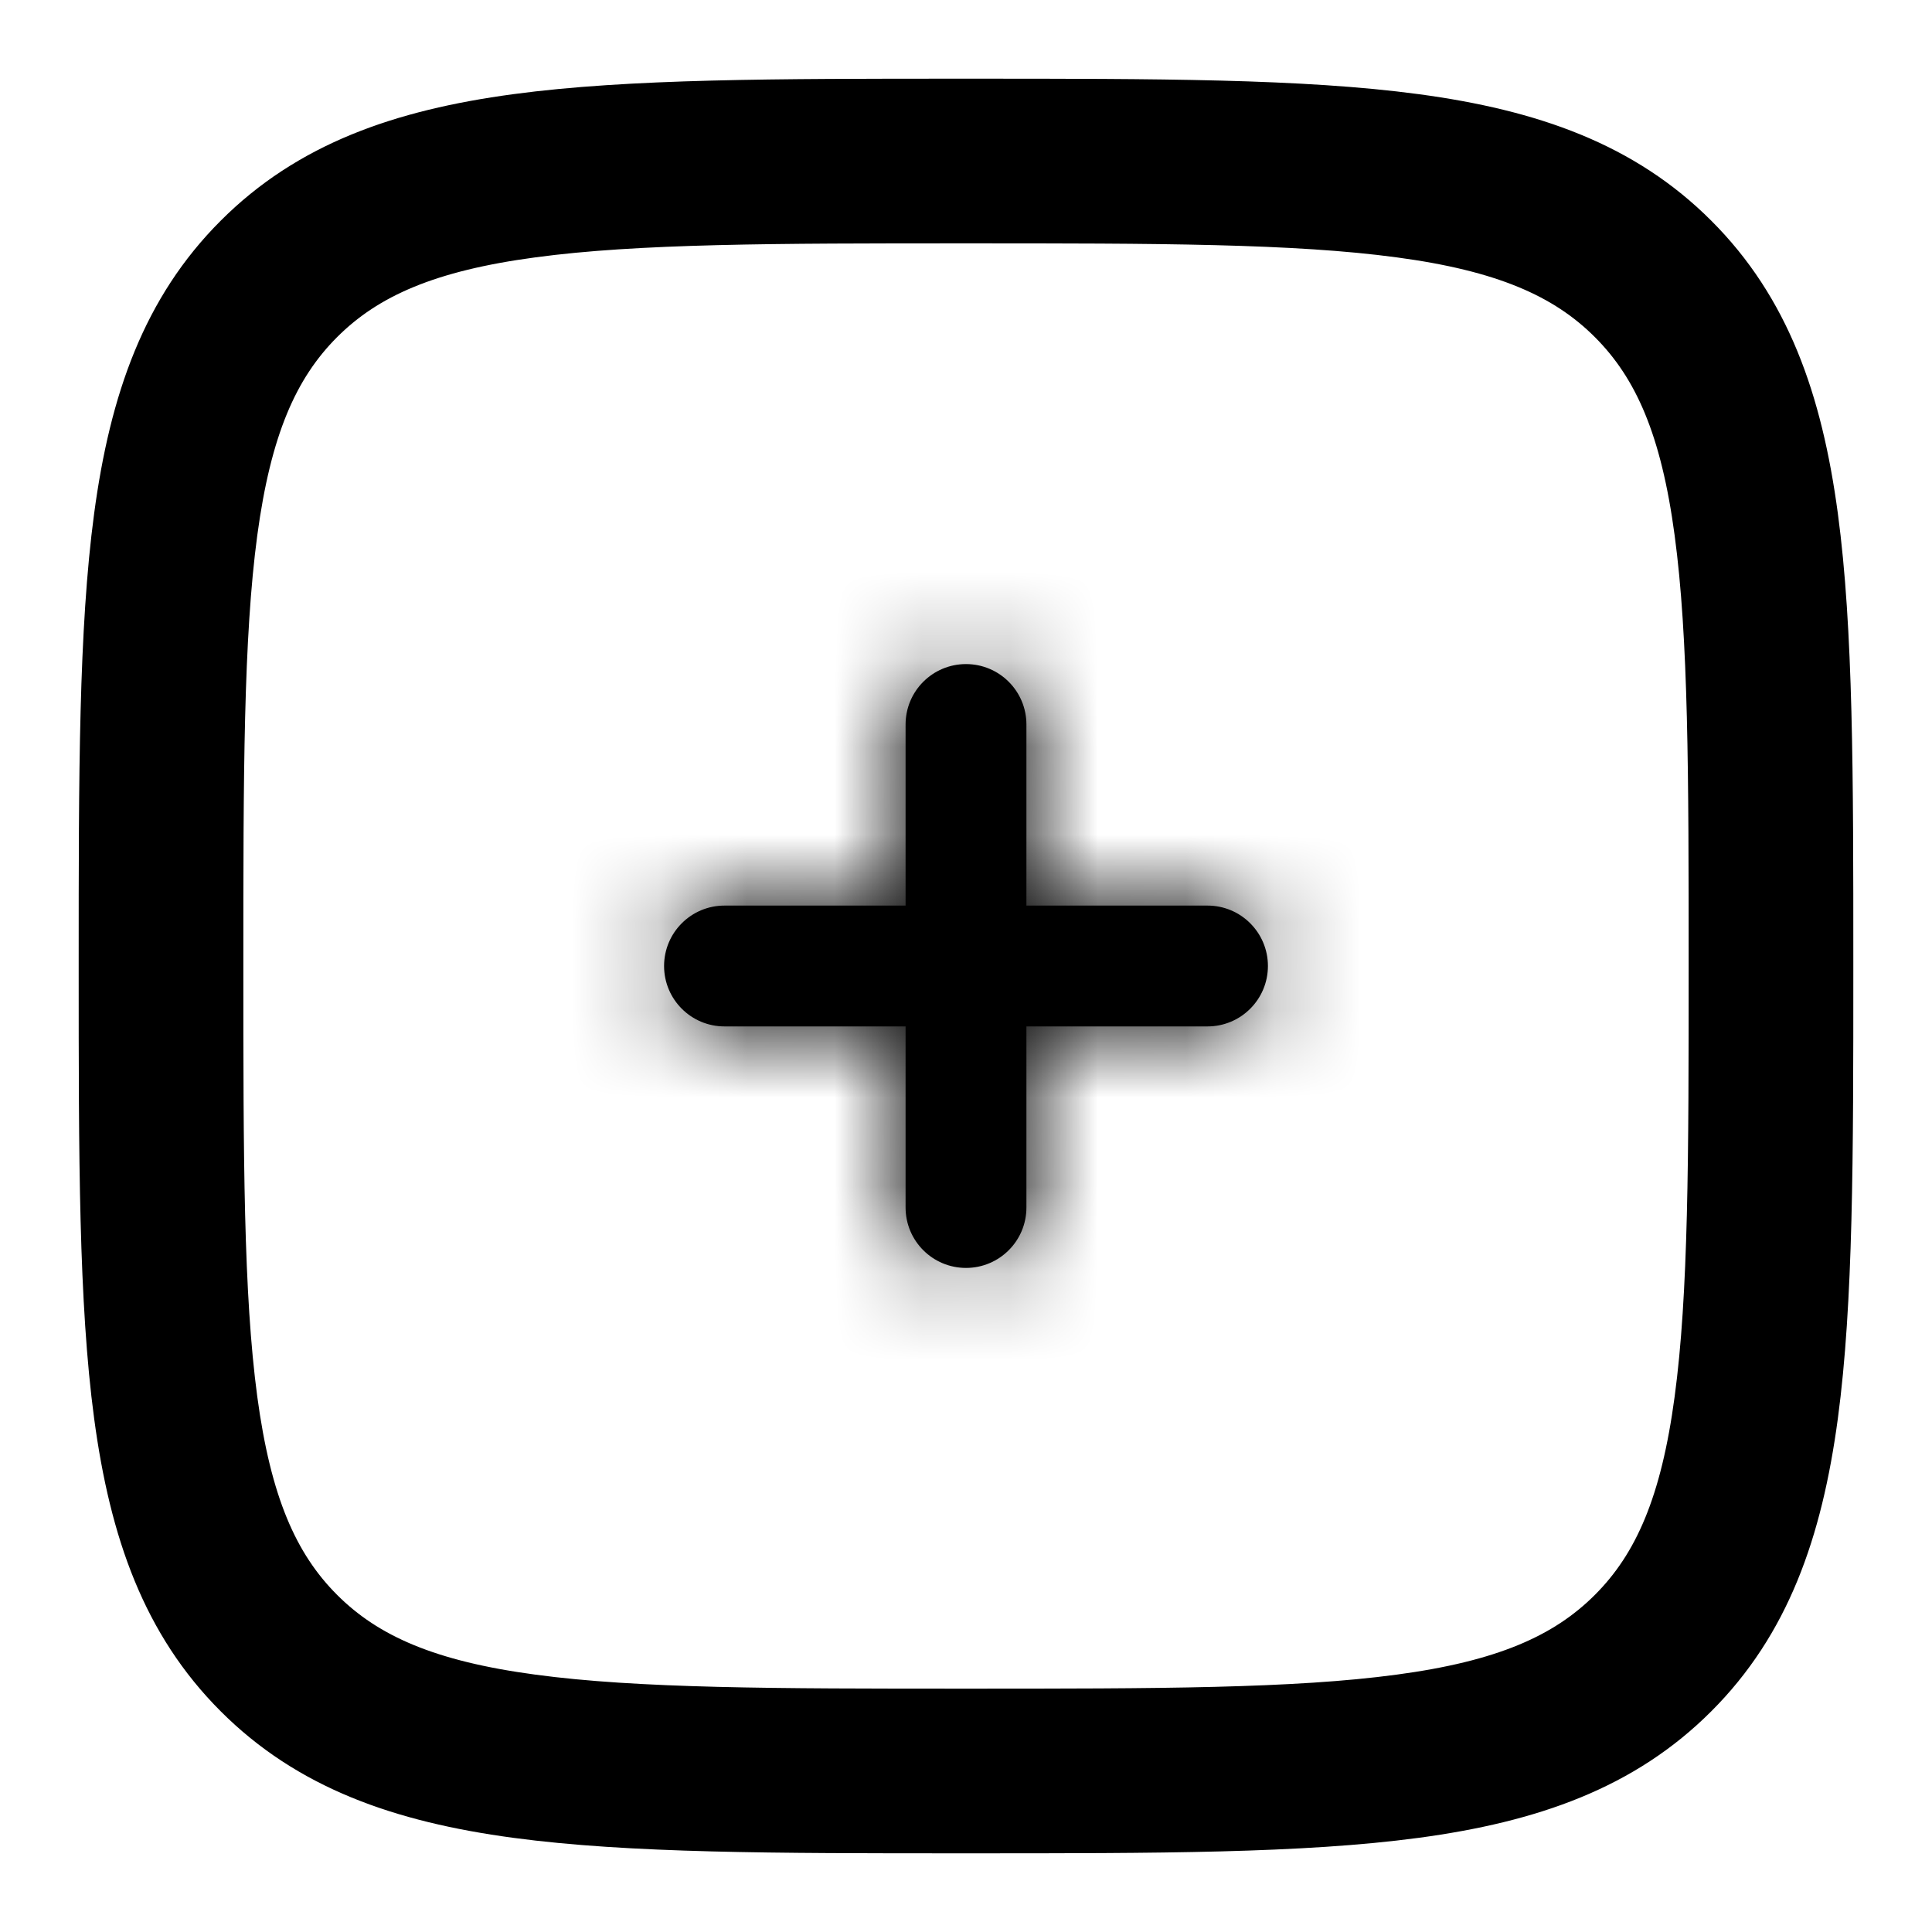 <svg width="22" height="22" viewBox="0 0 22 22" fill="none" xmlns="http://www.w3.org/2000/svg">
<g clip-path="url(#clip0_371_5)">
<mask id="path-1-inside-1_371_5" fill="white">
<path d="M11.688 8.25C11.688 7.87 11.38 7.562 11 7.562C10.62 7.562 10.312 7.87 10.312 8.25V10.312H8.25C7.87 10.312 7.562 10.62 7.562 11C7.562 11.38 7.87 11.688 8.25 11.688H10.312V13.75C10.312 14.13 10.62 14.438 11 14.438C11.38 14.438 11.688 14.13 11.688 13.75V11.688H13.75C14.13 11.688 14.438 11.38 14.438 11C14.438 10.62 14.13 10.312 13.75 10.312H11.688V8.25Z"/>
</mask>
<path d="M11.688 8.25C11.688 7.87 11.38 7.562 11 7.562C10.62 7.562 10.312 7.87 10.312 8.25V10.312H8.25C7.87 10.312 7.562 10.62 7.562 11C7.562 11.38 7.87 11.688 8.25 11.688H10.312V13.75C10.312 14.13 10.62 14.438 11 14.438C11.38 14.438 11.688 14.13 11.688 13.75V11.688H13.75C14.13 11.688 14.438 11.38 14.438 11C14.438 10.62 14.13 10.312 13.75 10.312H11.688V8.25Z" fill="black"/>
<path d="M10.312 10.312V13.312H13.312V10.312H10.312ZM10.312 11.688H13.312V8.688H10.312V11.688ZM11.688 11.688V8.688H8.688V11.688H11.688ZM11.688 10.312H8.688V13.312H11.688V10.312ZM14.688 8.25C14.688 6.213 13.037 4.562 11 4.562V10.562C9.723 10.562 8.688 9.527 8.688 8.25H14.688ZM11 4.562C8.963 4.562 7.312 6.213 7.312 8.25H13.312C13.312 9.527 12.277 10.562 11 10.562V4.562ZM7.312 8.25V10.312H13.312V8.25H7.312ZM10.312 7.312H8.25V13.312H10.312V7.312ZM8.25 7.312C6.213 7.312 4.562 8.963 4.562 11H10.562C10.562 12.277 9.527 13.312 8.25 13.312V7.312ZM4.562 11C4.562 13.037 6.213 14.688 8.25 14.688V8.688C9.527 8.688 10.562 9.723 10.562 11H4.562ZM8.25 14.688H10.312V8.688H8.25V14.688ZM7.312 11.688V13.75H13.312V11.688H7.312ZM7.312 13.75C7.312 15.787 8.963 17.438 11 17.438V11.438C12.277 11.438 13.312 12.473 13.312 13.75H7.312ZM11 17.438C13.037 17.438 14.688 15.787 14.688 13.75H8.688C8.688 12.473 9.723 11.438 11 11.438V17.438ZM14.688 13.75V11.688H8.688V13.75H14.688ZM11.688 14.688H13.75V8.688H11.688V14.688ZM13.75 14.688C15.787 14.688 17.438 13.037 17.438 11H11.438C11.438 9.723 12.473 8.688 13.75 8.688V14.688ZM17.438 11C17.438 8.963 15.787 7.312 13.75 7.312V13.312C12.473 13.312 11.438 12.277 11.438 11H17.438ZM13.75 7.312H11.688V13.312H13.75V7.312ZM14.688 10.312V8.25H8.688V10.312H14.688Z" fill="black" mask="url(#path-1-inside-1_371_5)"/>
<path fill-rule="evenodd" clip-rule="evenodd" d="M11.053 1.146H10.947C8.831 1.146 7.173 1.146 5.879 1.32C4.555 1.498 3.51 1.869 2.69 2.69C1.869 3.51 1.498 4.555 1.32 5.879C1.146 7.173 1.146 8.831 1.146 10.947V11.053C1.146 13.169 1.146 14.827 1.32 16.121C1.498 17.445 1.869 18.49 2.69 19.31C3.51 20.131 4.555 20.502 5.879 20.68C7.173 20.854 8.831 20.854 10.947 20.854H11.053C13.169 20.854 14.827 20.854 16.121 20.68C17.445 20.502 18.49 20.131 19.31 19.31C20.131 18.49 20.502 17.445 20.68 16.121C20.854 14.827 20.854 13.169 20.854 11.053V10.947C20.854 8.831 20.854 7.173 20.68 5.879C20.502 4.555 20.131 3.51 19.31 2.69C18.49 1.869 17.445 1.498 16.121 1.32C14.827 1.146 13.169 1.146 11.053 1.146ZM3.662 3.662C4.184 3.14 4.891 2.84 6.062 2.683C7.254 2.522 8.82 2.521 11 2.521C13.18 2.521 14.746 2.522 15.938 2.683C17.109 2.84 17.816 3.14 18.338 3.662C18.86 4.184 19.16 4.891 19.317 6.062C19.478 7.254 19.479 8.82 19.479 11C19.479 13.18 19.478 14.746 19.317 15.938C19.16 17.109 18.86 17.816 18.338 18.338C17.816 18.86 17.109 19.16 15.938 19.317C14.746 19.478 13.18 19.479 11 19.479C8.82 19.479 7.254 19.478 6.062 19.317C4.891 19.16 4.184 18.86 3.662 18.338C3.14 17.816 2.84 17.109 2.682 15.938C2.522 14.746 2.521 13.18 2.521 11C2.521 8.82 2.522 7.254 2.682 6.062C2.84 4.891 3.14 4.184 3.662 3.662Z" fill="black" stroke="black" stroke-width="0.5"/>
</g>
<defs>
<clipPath id="clip0_371_5">
<rect width="22" height="22" fill="white"/>
</clipPath>
</defs>
</svg>
